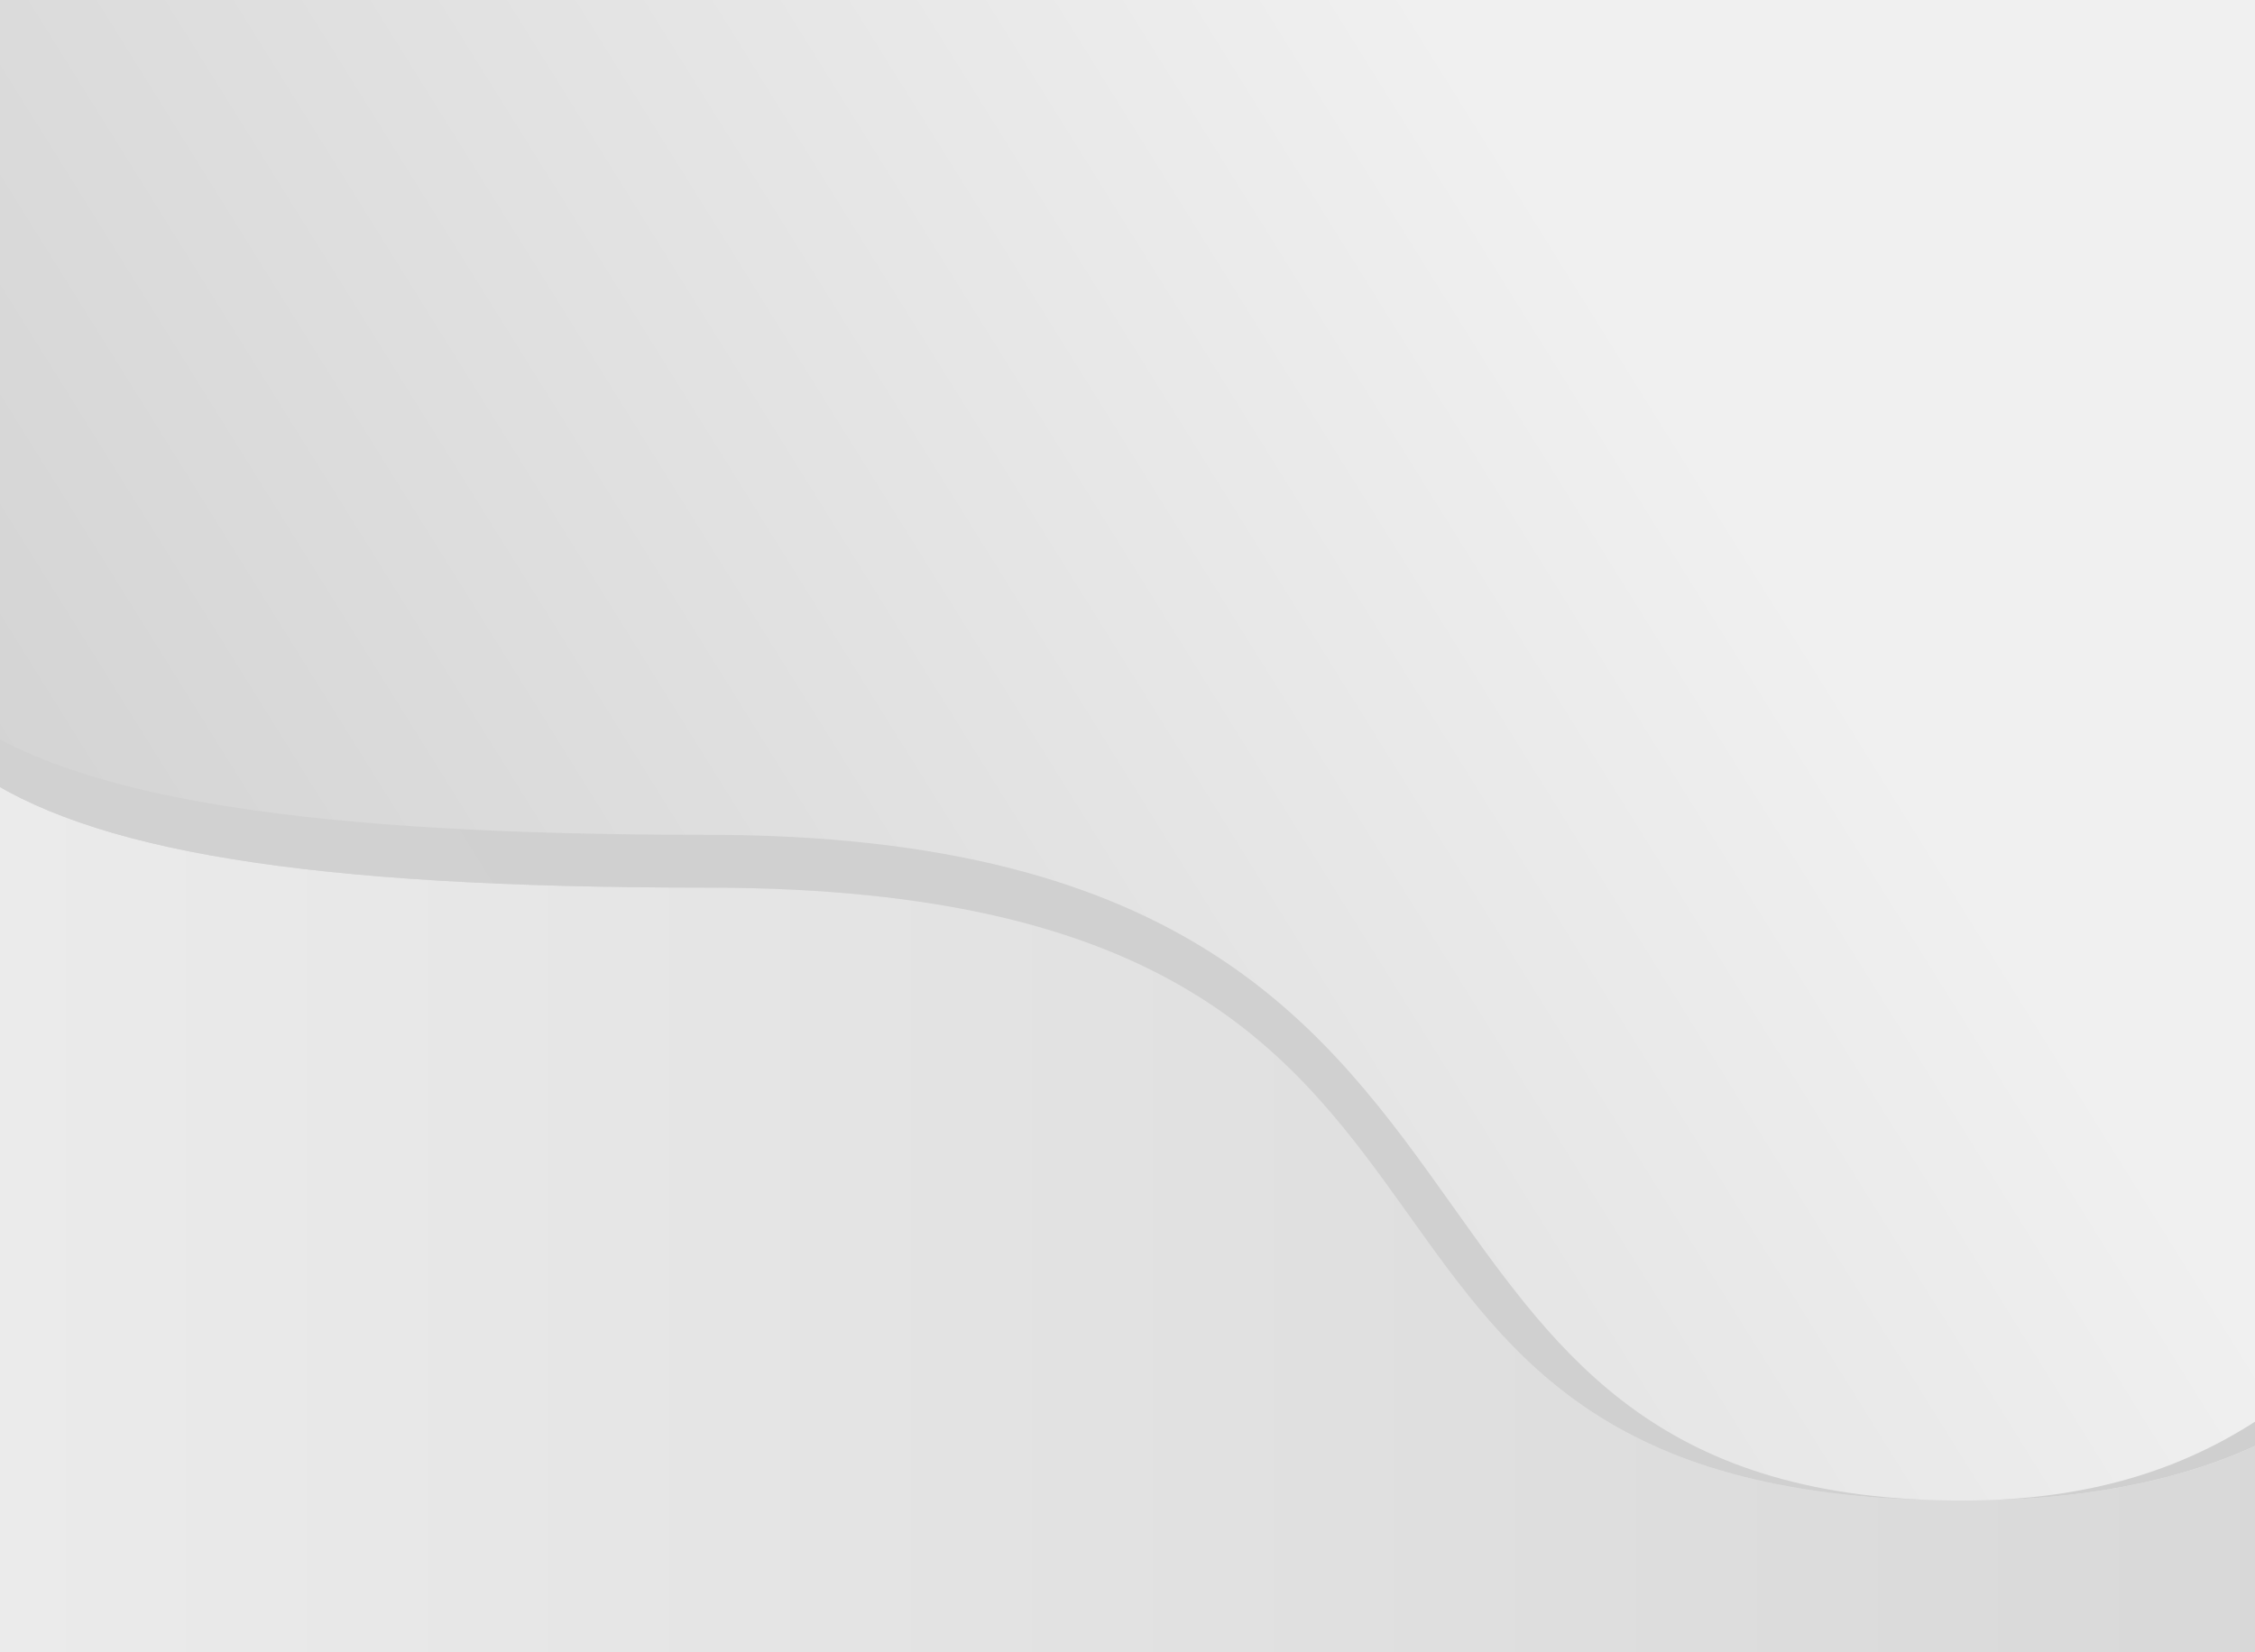 <svg width="1280" height="938" fill="none" xmlns="http://www.w3.org/2000/svg"><rect width="100%" height="100%" fill="#333333" stroke="none"/><path fill="url(#a)" d="M-340 0h1920v938H-340z"/><path d="M-339.715 0C-339.715 93-89 21.96-89 221c0 199.041 32.5 283 490.5 283 265.475 0 333.702 95.602 398.635 186.589C859.089 773.197 915.327 852 1114 852c196.67 0 260.36-92.001 322.25-181.394 38.27-55.278 75.85-109.559 143.75-140.474V0H-339.715Z" fill="url(#b)"/><path d="M-339.502 0H-340v468l.498-468Z" fill="url(#c)"/><path d="M1402.74 682.856c47.67-60.539 95.95-121.862 177.26-154.626v1.902c-67.9 30.915-105.48 85.196-143.75 140.474C1374.36 760 1310.67 852 1114 852c155.55 0 221.53-83.792 288.74-169.144Z" fill="url(#d)"/><path d="M-89 221c0 169.041 32.5 253 490.5 253 273.091 0 351.263 109.887 423.31 211.165C886.389 771.727 943.494 852 1114 852c-198.673 0-254.911-78.803-313.865-161.411C735.202 599.602 666.975 504 401.5 504-56.5 504-89 420.041-89 221Z" fill="url(#e)"/><path d="m-340 468 .493-463.473c3.208 34.118 43.143 44.474 90.222 56.682C-177.456 79.836-89 102.773-89 221c0-137.709-85.279-166.193-182.851-198.782-8.017-2.678-16.183-5.123-24.409-7.586C-310.812 10.275-325.553 5.862-340 0v468Z" fill="url(#f)"/><defs><linearGradient id="a" x1="-340" y1="674" x2="1580" y2="674" gradientUnits="userSpaceOnUse"><stop stop-color="#F0F0F0"/><stop offset="1" stop-color="#D4D4D4"/></linearGradient><linearGradient id="b" x1="-104" y1="739.5" x2="887.82" y2="121.728" gradientUnits="userSpaceOnUse"><stop offset=".182" stop-color="#D3D3D3"/><stop offset="1" stop-color="#F0F0F0"/></linearGradient><linearGradient id="c" x1="-104" y1="739.5" x2="887.82" y2="121.728" gradientUnits="userSpaceOnUse"><stop offset=".182" stop-color="#D3D3D3"/><stop offset="1" stop-color="#F0F0F0"/></linearGradient><linearGradient id="d" x1="-104" y1="739.5" x2="887.82" y2="121.728" gradientUnits="userSpaceOnUse"><stop offset=".182" stop-color="#D1D1D1"/><stop offset="1" stop-color="#CFCFCF"/></linearGradient><linearGradient id="e" x1="-104" y1="739.5" x2="887.82" y2="121.728" gradientUnits="userSpaceOnUse"><stop offset=".182" stop-color="#D1D1D1"/><stop offset="1" stop-color="#CFCFCF"/></linearGradient><linearGradient id="f" x1="-104" y1="739.5" x2="887.82" y2="121.728" gradientUnits="userSpaceOnUse"><stop offset=".182" stop-color="#D1D1D1"/><stop offset="1" stop-color="#CFCFCF"/></linearGradient></defs></svg>